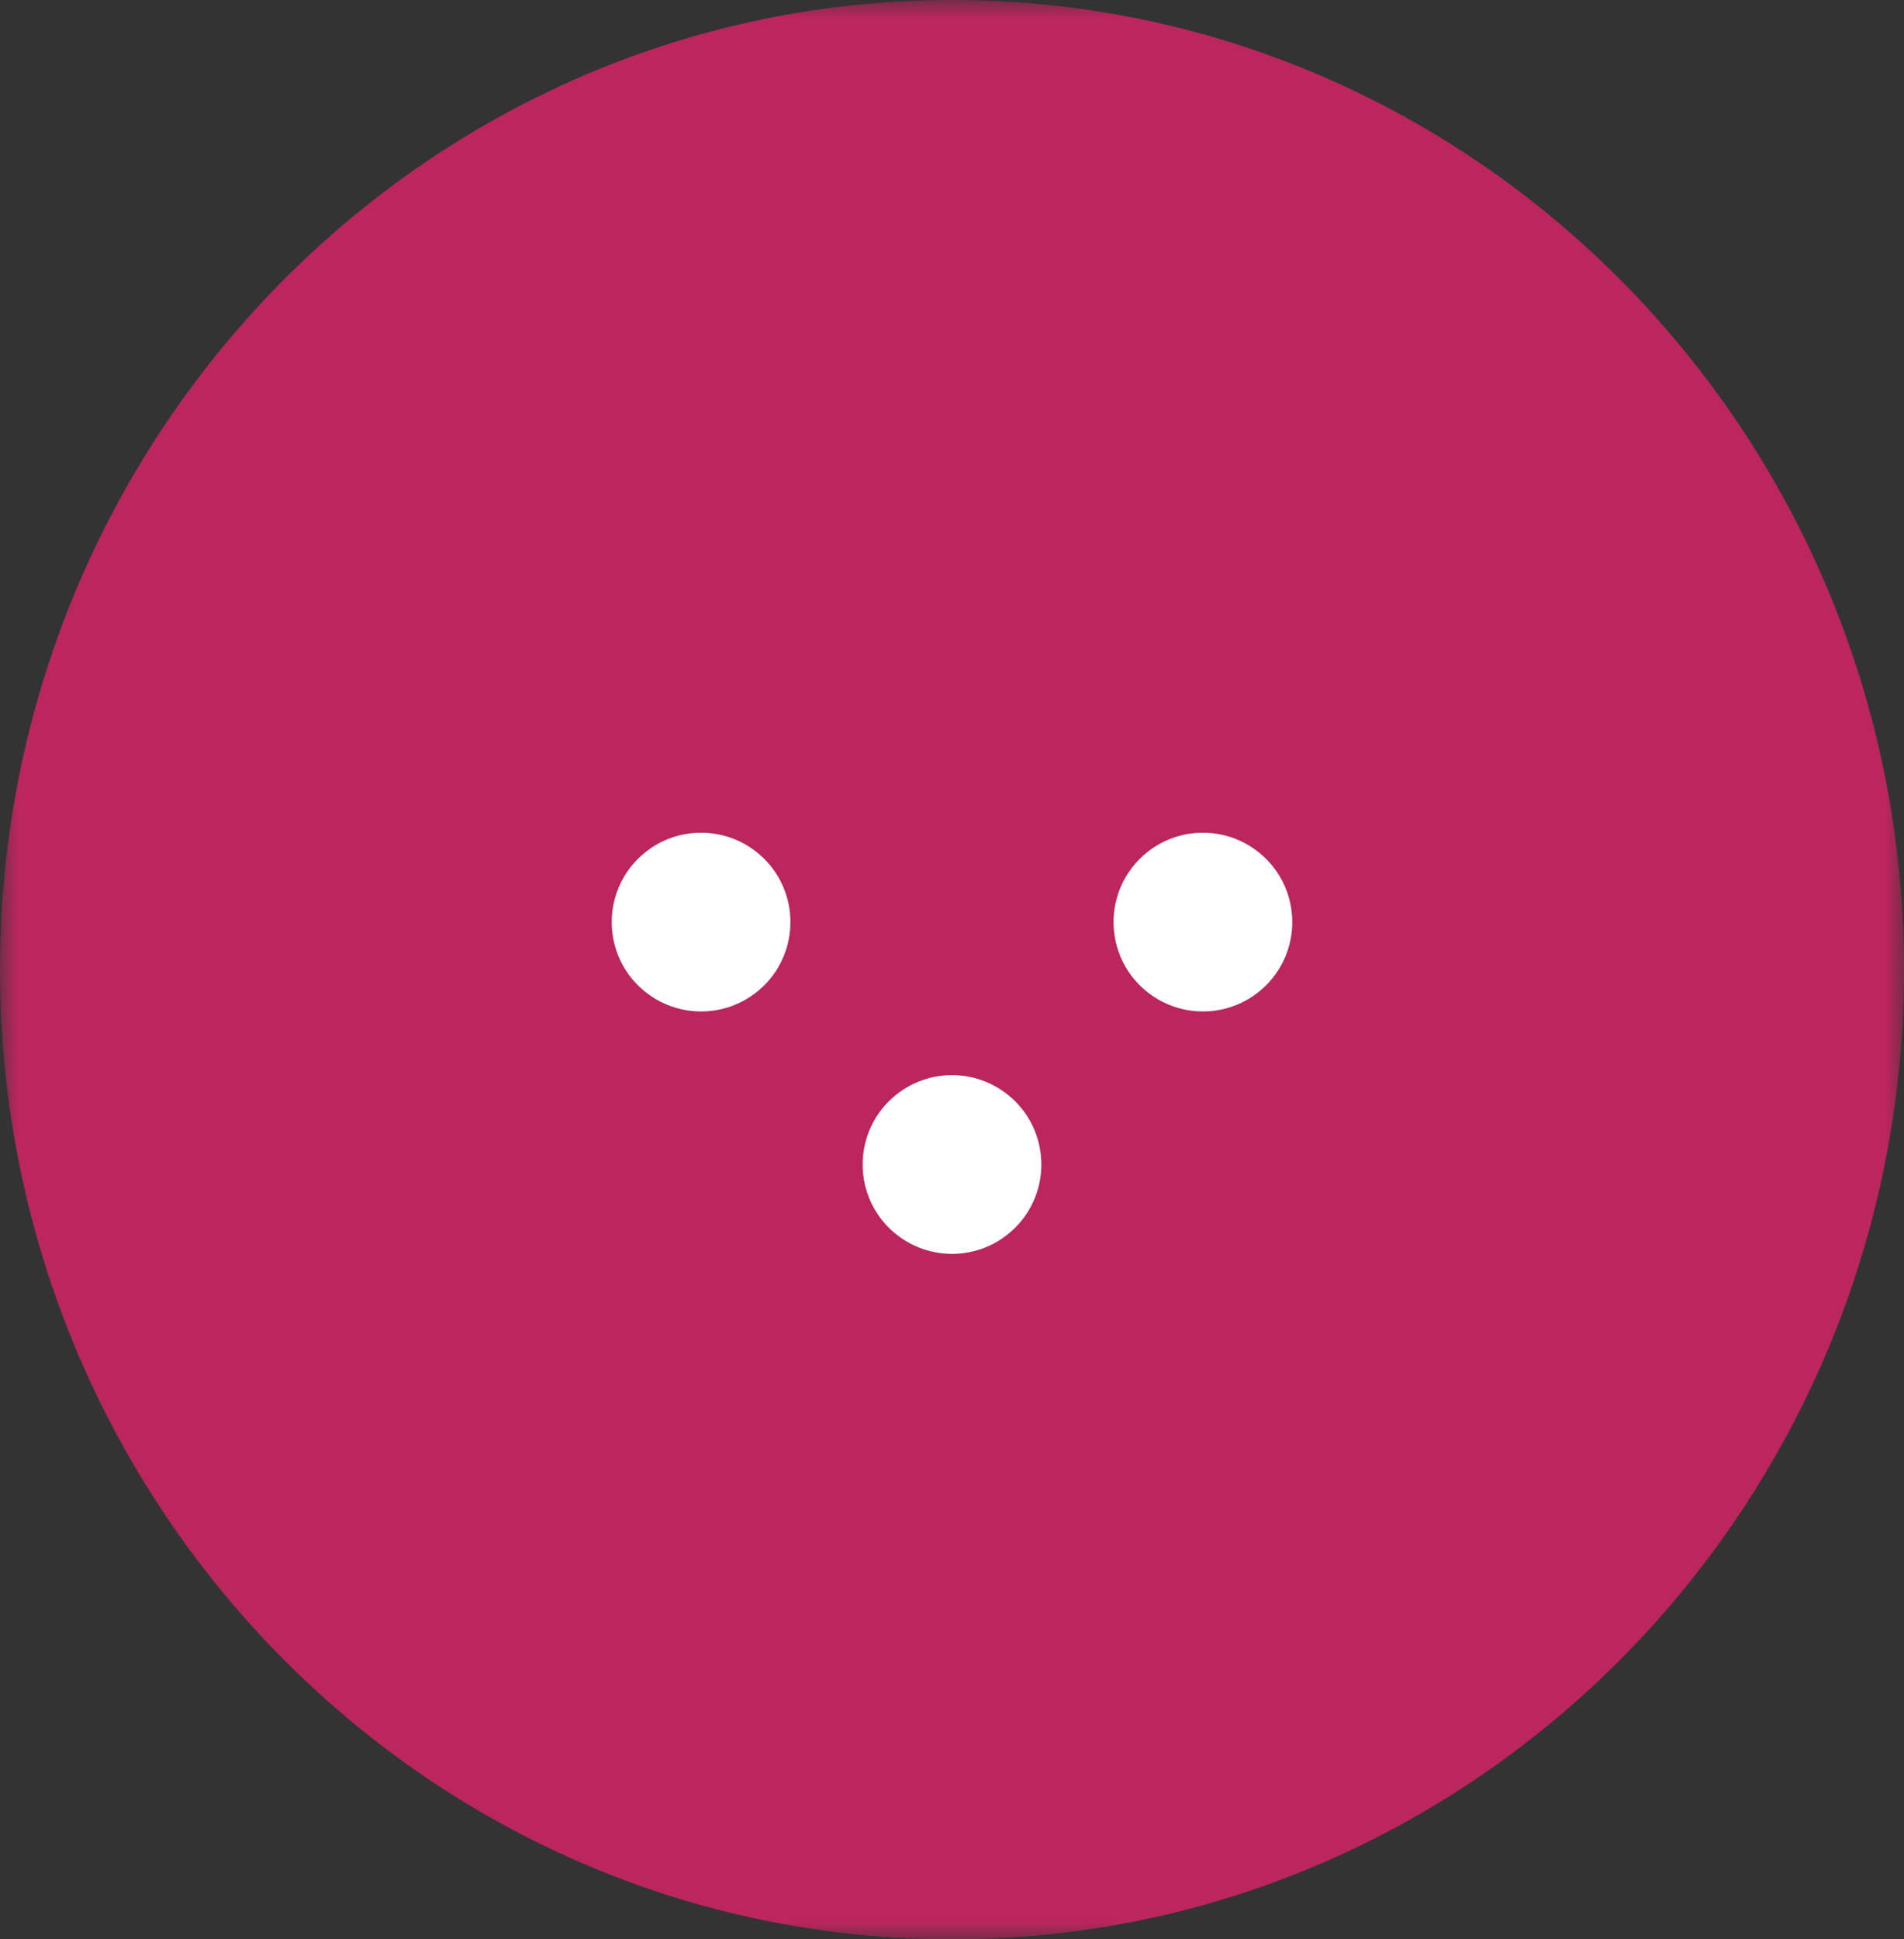 <?xml version="1.0" encoding="UTF-8"?>
<svg width="55px" height="56px" viewBox="0 0 55 56" version="1.1" xmlns="http://www.w3.org/2000/svg" xmlns:xlink="http://www.w3.org/1999/xlink">
    <rect x="0" y="0" width="55" height="56" fill="#333333" stroke="none"/>
    <!-- Generator: Sketch 43.2 (39069) - http://www.bohemiancoding.com/sketch -->
    <title>Group 2</title>
    <desc>Created with Sketch.</desc>
    <defs>
        <polygon id="path-1" points="27.5 0 0 0 0 56 27.5 56 55 56 55 0 27.5 0"></polygon>
    </defs>
    <g id="Desktop" stroke="none" stroke-width="1" fill="none" fillRule="evenodd">
        <g id="Sell-1" transform="translate(-693, -720)">
            <g id="Group-2" transform="translate(693, 720)">
                <g id="Page-1">
                    <g id="Group-3" transform="translate(0, 0)">
                        <mask id="mask-2" fill="white">
                            <use xlink:href="#path-1"></use>
                        </mask>
                        <g id="Clip-2"></g>
                        <path d="M27.5,0 C42.664,0 55,12.561 55,28 C55,43.439 42.664,56 27.5,56 C12.336,56 -0,43.439 -0,28 C-0,12.561 12.336,0 27.5,0" id="Fill-1" fill="#BA265D" mask="url(#mask-2)"></path>
                    </g>
                    <path d="M36.575,24.803 C37.58,25.809 37.58,27.444 36.575,28.449 C35.564,29.459 33.935,29.459 32.921,28.449 C31.916,27.445 31.916,25.809 32.921,24.803 C33.934,23.791 35.564,23.794 36.575,24.803" id="Fill-4" fill="#FFFFFF"></path>
                    <path d="M22.079,24.803 C23.084,25.809 23.084,27.444 22.079,28.449 C21.068,29.459 19.438,29.459 18.425,28.449 C17.42,27.445 17.42,25.809 18.425,24.803 C19.438,23.791 21.068,23.794 22.079,24.803" id="Fill-6" fill="#FFFFFF"></path>
                    <path d="M29.327,31.803 C30.332,32.809 30.332,34.444 29.327,35.449 C28.316,36.459 26.687,36.459 25.673,35.449 C24.668,34.445 24.668,32.809 25.673,31.803 C26.686,30.791 28.316,30.794 29.327,31.803" id="Fill-8" fill="#FFFFFF"></path>
                </g>
            </g>
        </g>
    </g>
</svg>